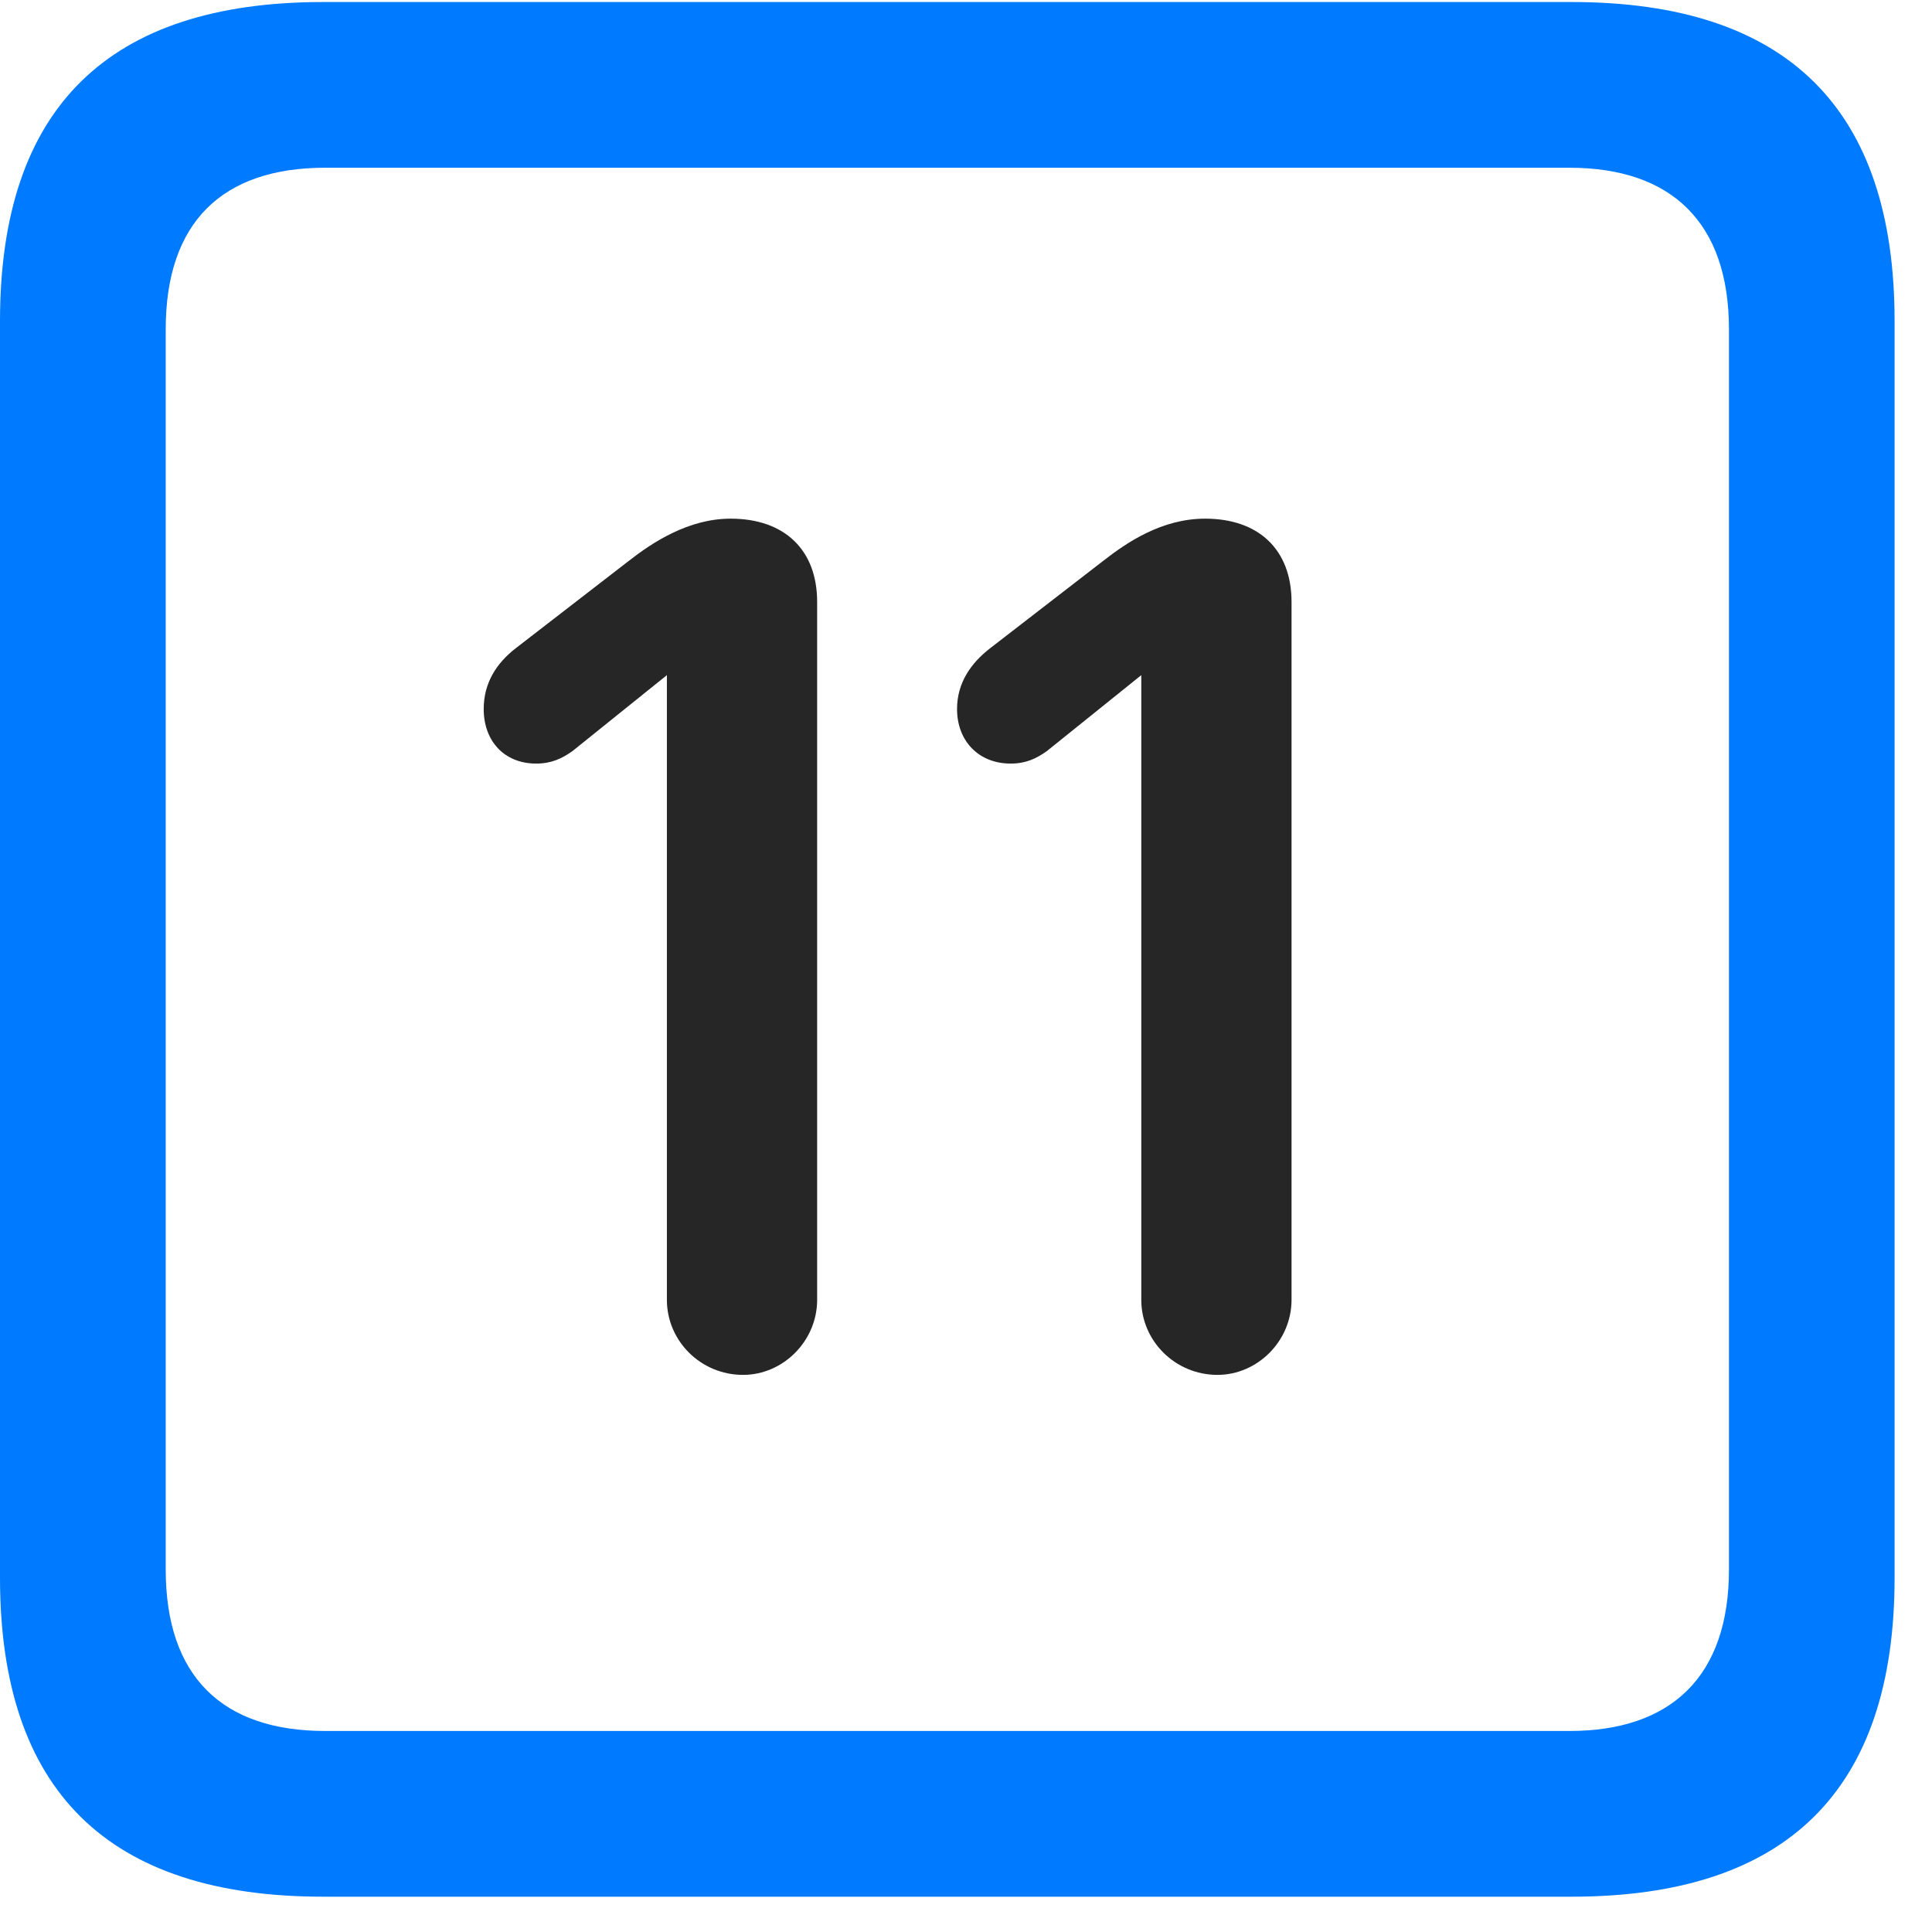 <svg width="22" height="22" viewBox="0 0 22 22" fill="none" xmlns="http://www.w3.org/2000/svg">
<path d="M3.68 21.598H17.895C20.355 21.598 21.574 20.379 21.574 17.965V3.656C21.574 1.242 20.355 0.023 17.895 0.023H3.68C1.23 0.023 0 1.23 0 3.656V17.965C0 20.391 1.23 21.598 3.68 21.598ZM3.703 19.711C2.531 19.711 1.887 19.09 1.887 17.871V3.75C1.887 2.531 2.531 1.91 3.703 1.91H17.871C19.031 1.91 19.688 2.531 19.688 3.75V17.871C19.688 19.09 19.031 19.711 17.871 19.711H3.703Z" fill="#007AFF"/>
<path d="M8.461 15.656C8.918 15.656 9.305 15.27 9.305 14.801V6.855C9.305 6.258 8.93 5.906 8.32 5.906C7.84 5.906 7.43 6.176 7.16 6.387L5.871 7.383C5.66 7.547 5.508 7.77 5.508 8.074C5.508 8.438 5.742 8.695 6.105 8.695C6.281 8.695 6.398 8.637 6.516 8.555L7.594 7.688V14.801C7.594 15.27 7.98 15.656 8.461 15.656ZM13.863 15.656C14.32 15.656 14.707 15.27 14.707 14.801V6.855C14.707 6.258 14.332 5.906 13.723 5.906C13.23 5.906 12.832 6.176 12.562 6.387L11.273 7.383C11.062 7.547 10.898 7.77 10.898 8.074C10.898 8.438 11.145 8.695 11.508 8.695C11.684 8.695 11.801 8.637 11.918 8.555L12.996 7.688V14.801C12.996 15.27 13.383 15.656 13.863 15.656Z" fill="black" fill-opacity="0.85"/>
</svg>

